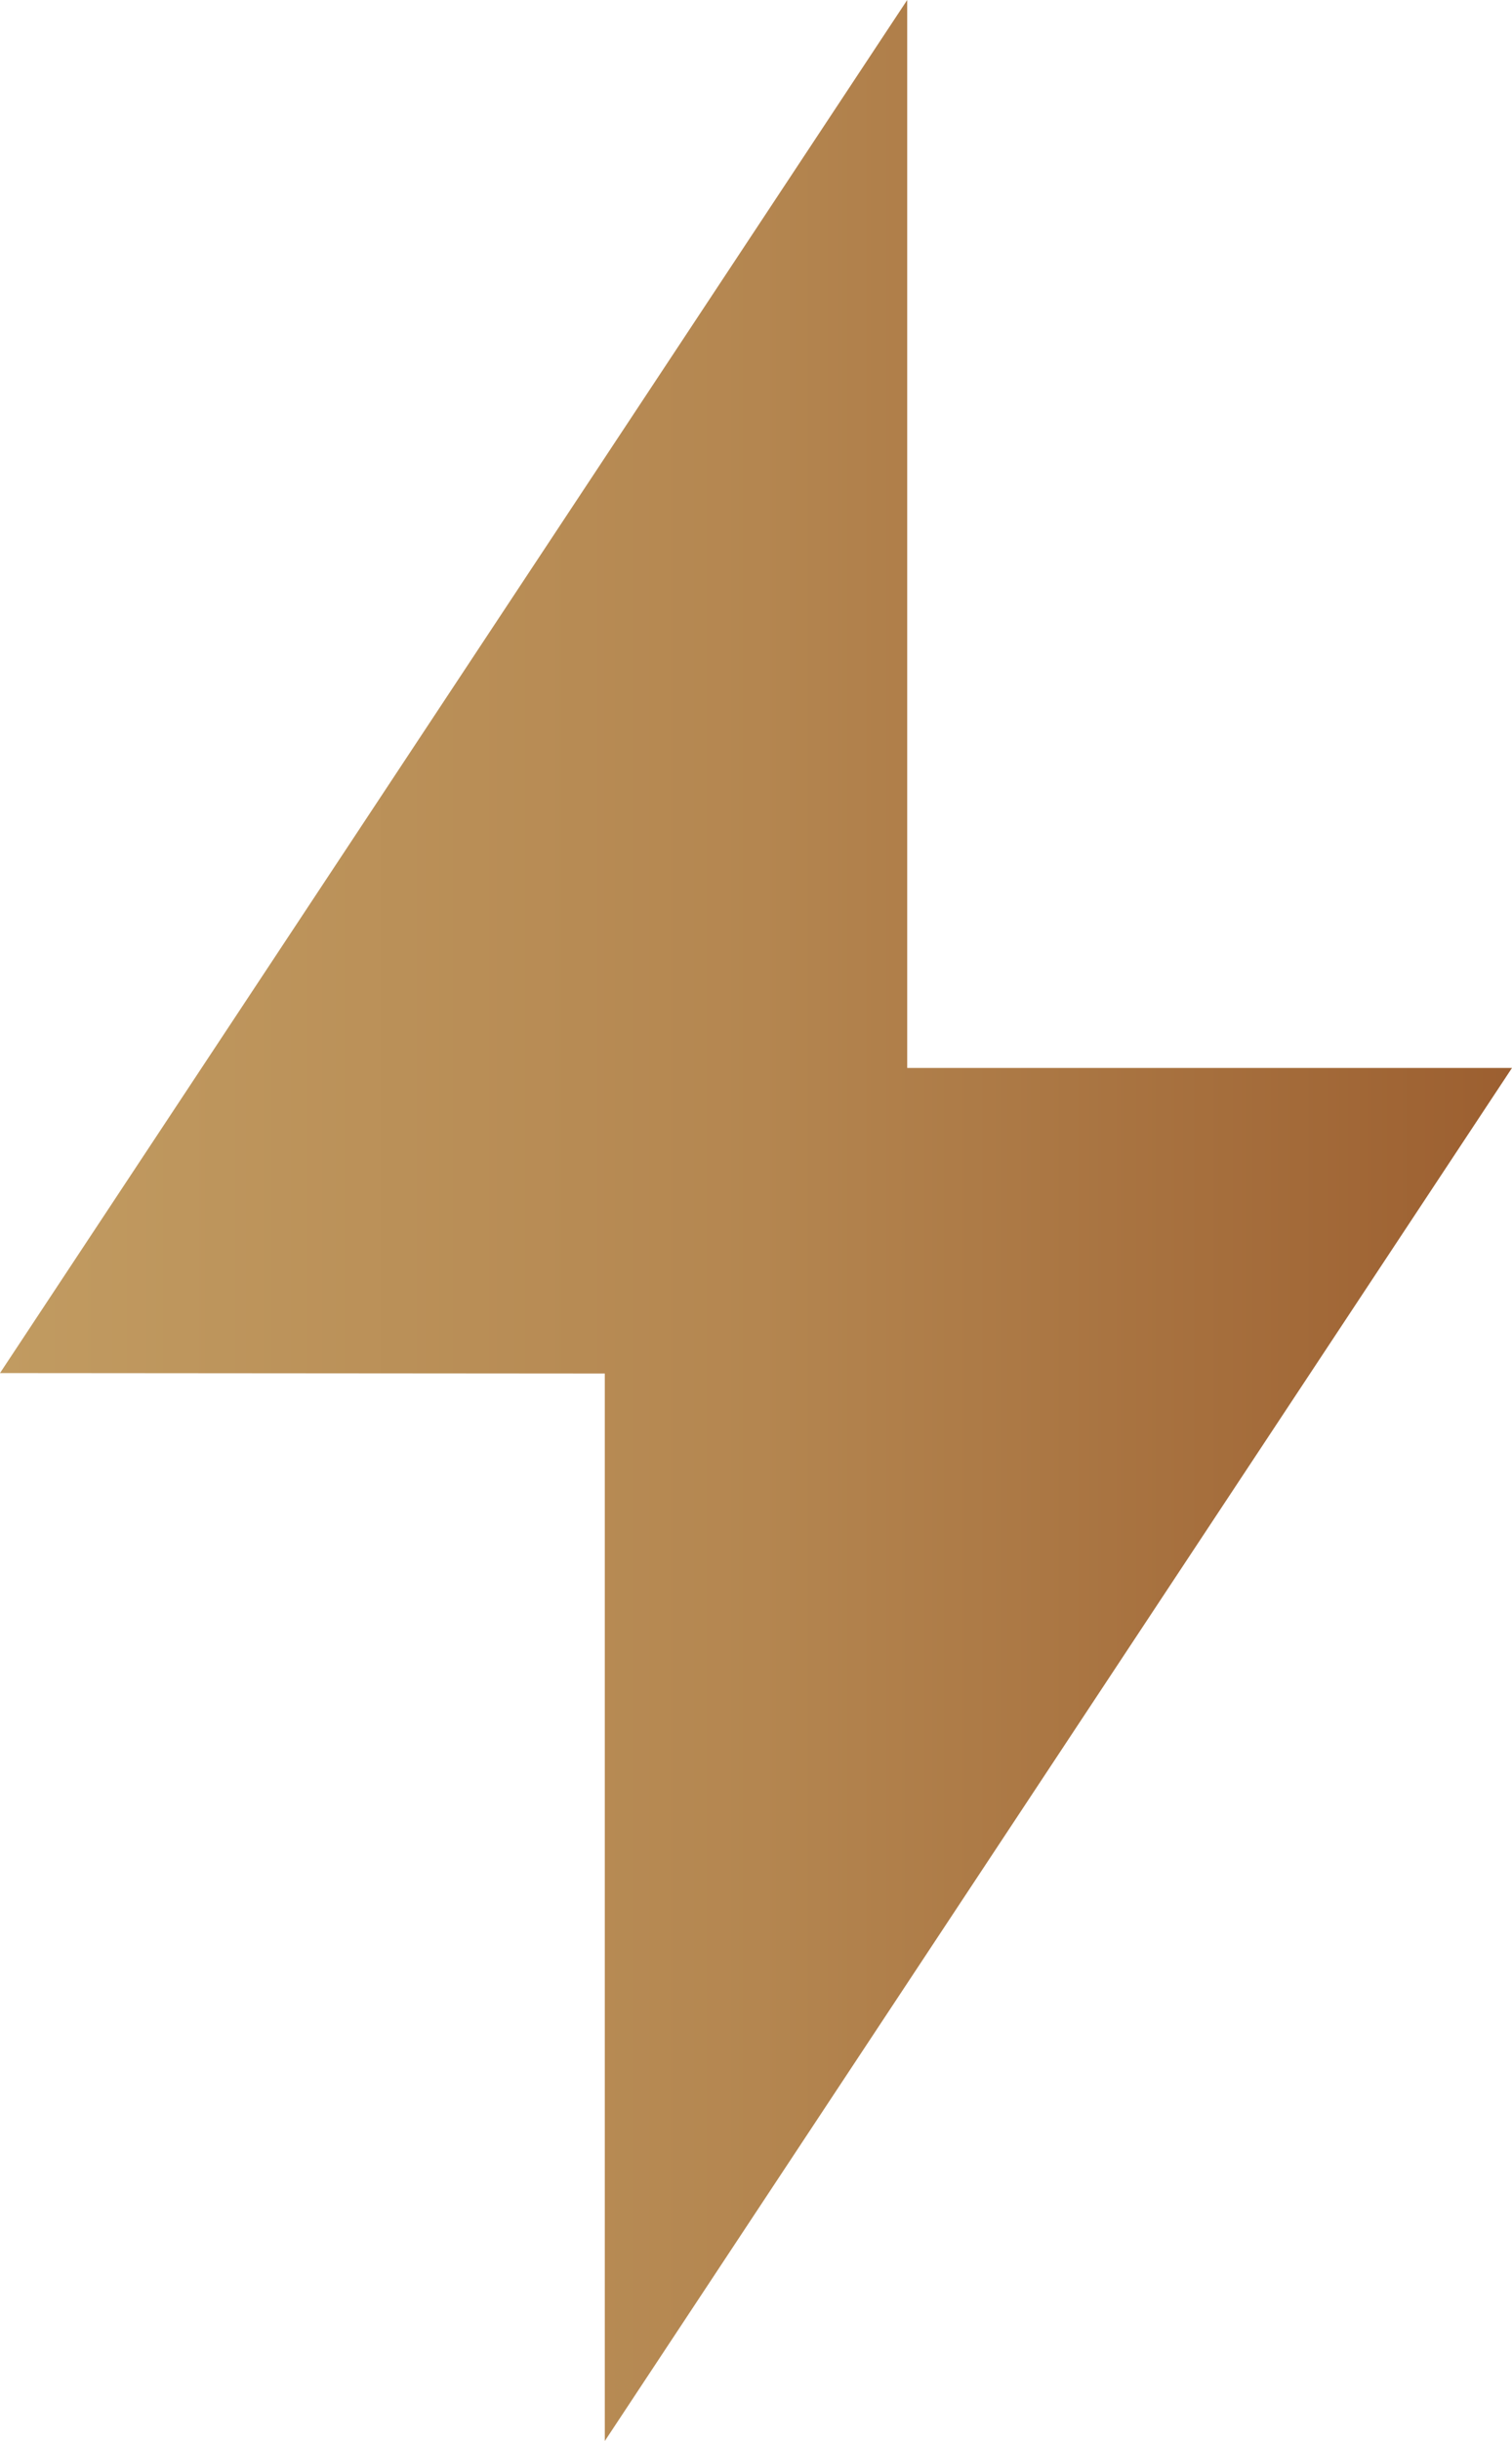 <svg width="106" height="171" viewBox="0 0 106 171" fill="none" xmlns="http://www.w3.org/2000/svg">
<path d="M63.6 74.812H106L42.4 171V96.22L0 96.188L63.6 0V74.812Z" fill="url(#paint0_linear_276_6206)"/>
<defs>
<linearGradient id="paint0_linear_276_6206" x1="0" y1="0" x2="106" y2="4.74782e-08" gradientUnits="userSpaceOnUse">
<stop stop-color="#C19B61"/>
<stop offset="0.503" stop-color="#B48650"/>
<stop offset="1" stop-color="#9C5F30"/>
</linearGradient>
</defs>
</svg>

